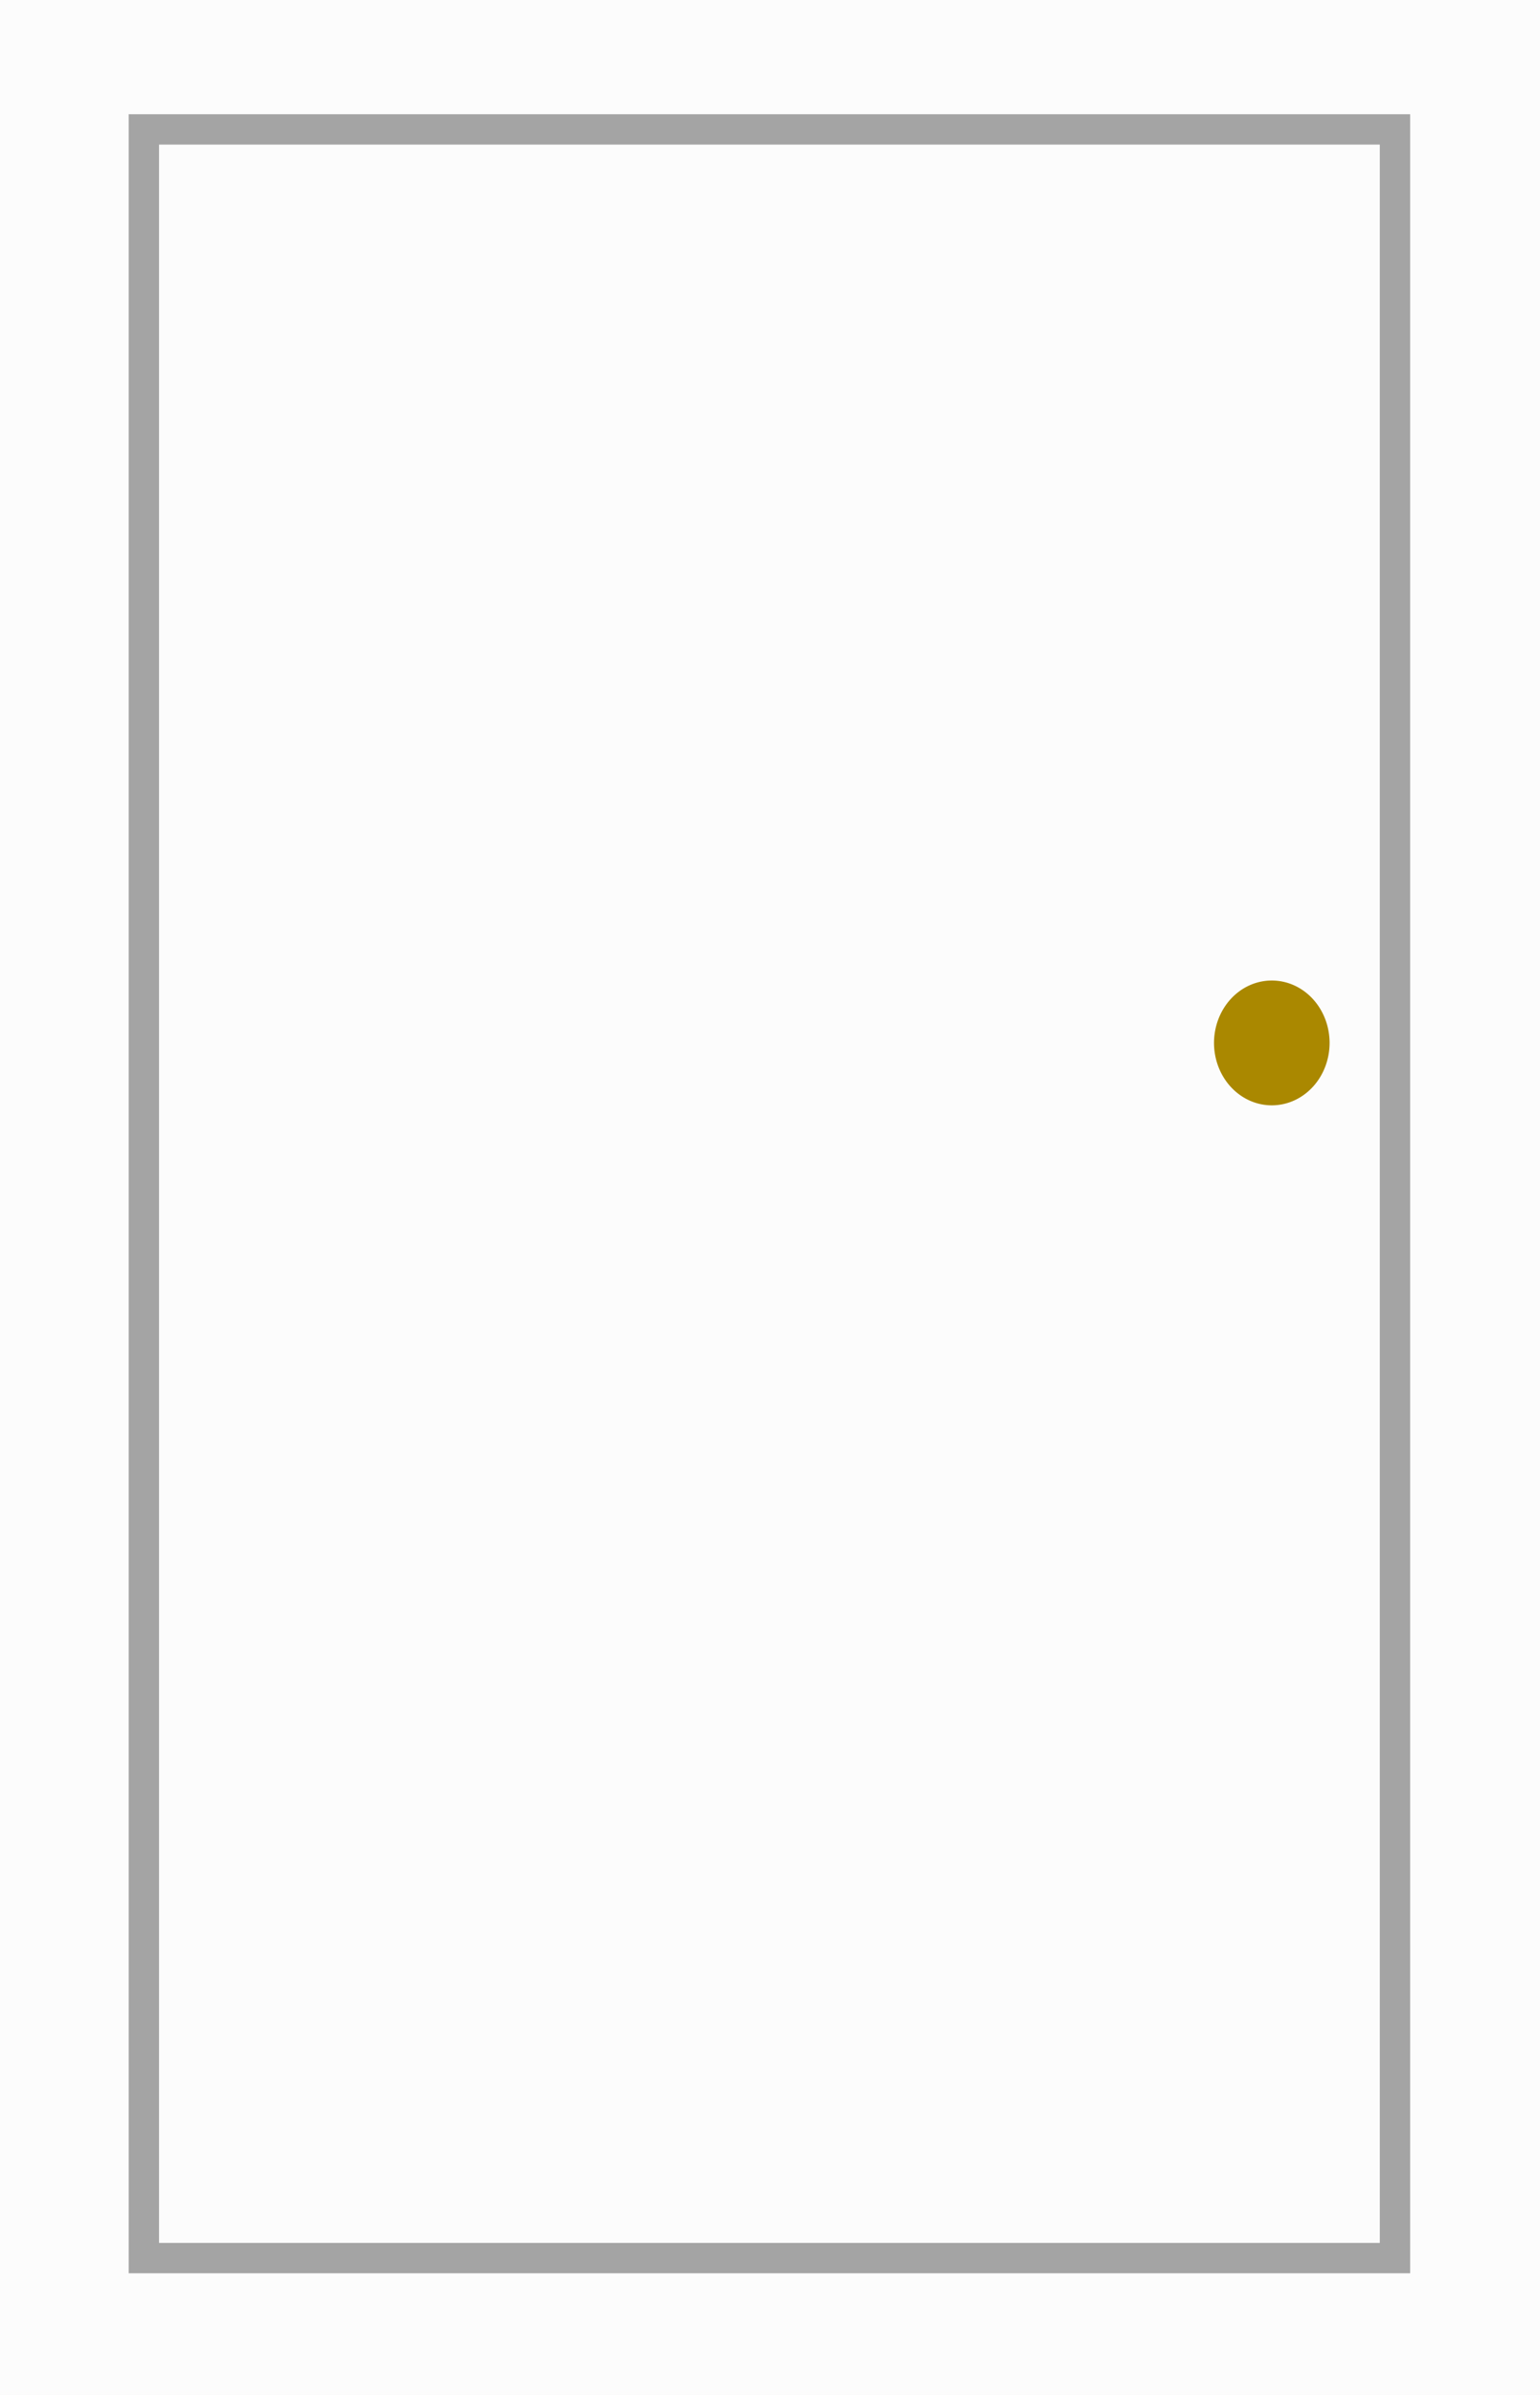 <?xml version="1.0" encoding="UTF-8" standalone="no"?>
<svg
   xmlns:dc="http://purl.org/dc/elements/1.1/"
   xmlns:cc="http://creativecommons.org/ns#"
   xmlns:rdf="http://www.w3.org/1999/02/22-rdf-syntax-ns#"
   xmlns:svg="http://www.w3.org/2000/svg"
   xmlns="http://www.w3.org/2000/svg"
   xmlns:sodipodi="http://sodipodi.sourceforge.net/DTD/sodipodi-0.dtd"
   xmlns:inkscape="http://www.inkscape.org/namespaces/inkscape"
   width="50.814"
   height="78.983"
   viewBox="0 0 13.445 20.898"
   version="1.1"
   id="svg2942"
   inkscape:version="1.0.1 (c497b03c, 2020-09-10)"
   sodipodi:docname="cabinetDoor.svg">
  <defs
     id="defs2936" />
  <sodipodi:namedview
     id="base"
     pagecolor="#ffffff"
     bordercolor="#666666"
     borderopacity="1.0"
     inkscape:pageopacity="0.0"
     inkscape:pageshadow="2"
     inkscape:zoom="2.8412049"
     inkscape:cx="5.2875948"
     inkscape:cy="32.561746"
     inkscape:document-units="px"
     inkscape:current-layer="layer1"
     inkscape:document-rotation="0"
     showgrid="false"
     units="px"
     inkscape:window-width="1440"
     inkscape:window-height="847"
     inkscape:window-x="0"
     inkscape:window-y="25"
     inkscape:window-maximized="0"
     showguides="false">
    <inkscape:grid
       type="xygrid"
       id="grid8442"
       originx="-76.499"
       originy="-4.392" />
  </sodipodi:namedview>
  <g
     inkscape:label="Layer 1"
     inkscape:groupmode="layer"
     id="layer1"
     transform="translate(-113.75,-21.454)">
    <g
       id="$cabinetDoor1"
       transform="translate(68.375,-55.405)">
      <rect
         style="fill:#fcfcfc;fill-opacity:1;stroke:none;stroke-width:0.476;stroke-miterlimit:4;stroke-dasharray:none;stroke-opacity:1"
         id="rect67765"
         width="13.445"
         height="20.898"
         x="45.375"
         y="76.859" />
      <path
         style="fill:#aa8800;fill-opacity:1;stroke:none;stroke-width:0.265;stroke-miterlimit:4;stroke-dasharray:none;stroke-opacity:1"
         id="$cabinetDoorKnob"
         sodipodi:type="arc"
         sodipodi:cx="56.47879"
         sodipodi:cy="85.959236"
         sodipodi:rx="0.50420684"
         sodipodi:ry="0.54454339"
         sodipodi:start="0"
         sodipodi:end="6.270968"
         sodipodi:open="true"
         sodipodi:arc-type="arc"
         d="m 56.983,85.959 a 0.504,0.545 0 0 1 -0.503,0.545 0.504,0.545 0 0 1 -0.506,-0.541 0.504,0.545 0 0 1 0.5,-0.548 0.504,0.545 0 0 1 0.509,0.538" />
      <rect
         style="fill:none;fill-opacity:0.167;stroke:#464646;stroke-width:0.265;stroke-miterlimit:4;stroke-dasharray:none;stroke-opacity:0.48"
         id="rect67816"
         width="10.923"
         height="18.575"
         x="46.631"
         y="77.988" />
    </g>
  </g>
</svg>
